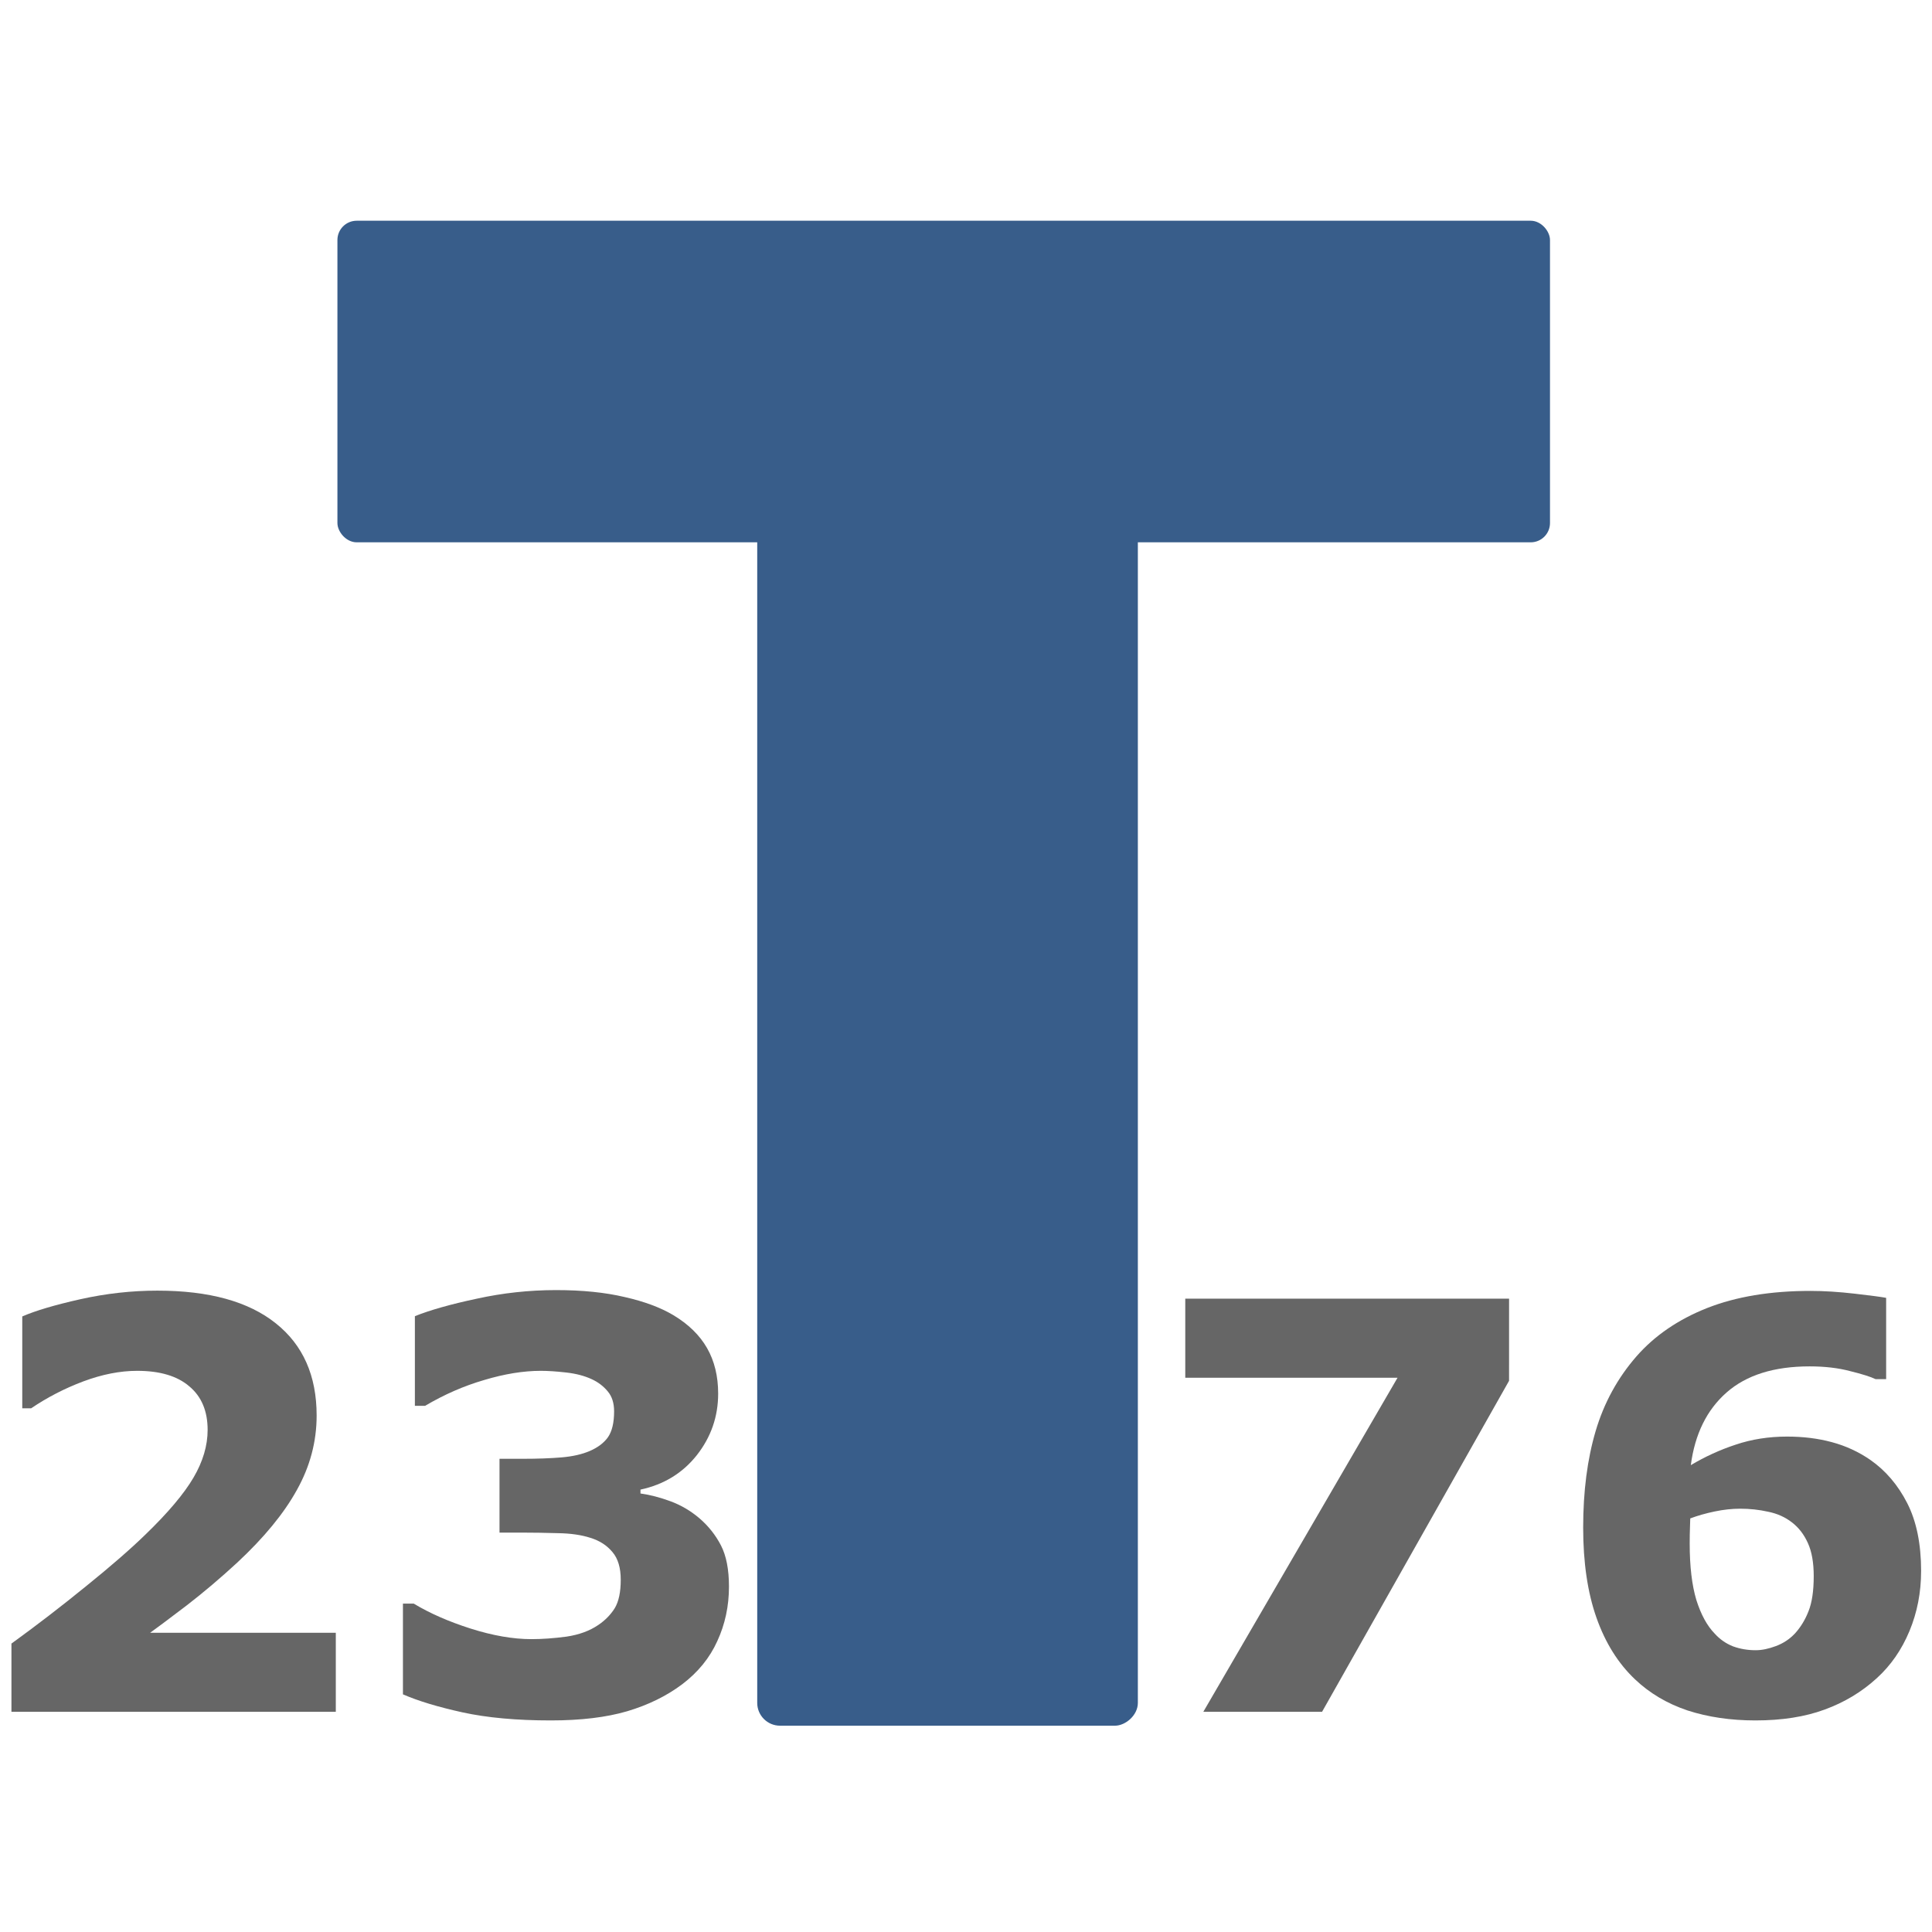 <?xml version="1.0" encoding="UTF-8" standalone="no"?>
<!-- Created with Inkscape (http://www.inkscape.org/) -->

<svg
   xmlns:dc="http://purl.org/dc/elements/1.1/"
   xmlns:cc="http://creativecommons.org/ns#"
   xmlns:rdf="http://www.w3.org/1999/02/22-rdf-syntax-ns#"
   xmlns:svg="http://www.w3.org/2000/svg"
   xmlns="http://www.w3.org/2000/svg"
   xmlns:sodipodi="http://sodipodi.sourceforge.net/DTD/sodipodi-0.dtd"
   xmlns:inkscape="http://www.inkscape.org/namespaces/inkscape"
   viewBox="0 0 128 128"
   version="1.1"
   id="svg45"
   inkscape:version="0.92.4 (5da689c313, 2019-01-14)"
   sodipodi:docname="coded_text.svg">
  <defs
     id="defs39" />
  <sodipodi:namedview
     id="base"
     pagecolor="#ffffff"
     bordercolor="#666666"
     borderopacity="1.0"
     inkscape:pageopacity="0.0"
     inkscape:pageshadow="2"
     inkscape:zoom="5.2692981"
     inkscape:cx="22.107177"
     inkscape:cy="56.922494"
     inkscape:document-units="mm"
     inkscape:current-layer="layer1"
     showgrid="false"
     inkscape:window-width="1920"
     inkscape:window-height="1017"
     inkscape:window-x="-8"
     inkscape:window-y="-8"
     inkscape:window-maximized="1" />
  <g
     inkscape:label="Ebene 1"
     inkscape:groupmode="layer"
     id="layer1">
    <g
       id="g867">
      <rect
         ry="1.277"
         y="14.624"
         x="22.355"
         height="21.306"
         width="80.336"
         id="rect47"
         style="fill:#385d8a;fill-rule:evenodd;stroke:none;stroke-width:0.385" />
      <path
         d="M 22.248,113.413 H 0.758 v -4.522 q 2.463,-1.783 4.927,-3.787 2.482,-2.004 3.971,-3.456 2.224,-2.151 3.162,-3.75 0.938,-1.599 0.938,-3.162 0,-1.875 -1.213,-2.886 -1.195,-1.029 -3.456,-1.029 -1.691,0 -3.566,0.699 -1.857,0.699 -3.456,1.783 H 1.475 v -6.085 q 1.305,-0.57 3.842,-1.14 2.555,-0.57 5.11,-0.57 5.147,0 7.849,2.169 2.702,2.151 2.702,6.103 0,2.592 -1.305,4.927 -1.287,2.335 -3.952,4.816 -1.673,1.544 -3.364,2.849 -1.691,1.287 -2.408,1.802 H 22.248 Z"
         style="font-style:normal;font-weight:normal;font-size:116.417px;line-height:1.25;font-family:sans-serif;letter-spacing:0px;word-spacing:0px;fill:#666666;fill-opacity:1;stroke:none;stroke-width:0.086"
         id="path839"
         inkscape:connector-curvature="0" />
      <path
         d="m 46.329,100.581 q 0.901,0.772 1.434,1.802 0.533,1.029 0.533,2.739 0,1.93 -0.772,3.603 -0.754,1.673 -2.335,2.868 -1.544,1.158 -3.64,1.783 -2.077,0.607 -5.055,0.607 -3.401,0 -5.846,-0.533 -2.427,-0.533 -3.952,-1.195 v -6.011 h 0.717 q 1.581,0.956 3.768,1.654 2.206,0.699 4.026,0.699 1.066,0 2.316,-0.165 1.25,-0.184 2.114,-0.772 0.68,-0.46 1.085,-1.103 0.404,-0.662 0.404,-1.893 0,-1.195 -0.551,-1.838 -0.551,-0.662 -1.452,-0.938 -0.901,-0.294 -2.169,-0.312 -1.268,-0.037 -2.353,-0.037 h -1.507 v -4.89 h 1.563 q 1.434,0 2.537,-0.092 1.103,-0.092 1.875,-0.423 0.809,-0.349 1.213,-0.919 0.404,-0.588 0.404,-1.71 0,-0.827 -0.423,-1.324 -0.423,-0.515 -1.066,-0.809 -0.717,-0.331 -1.691,-0.441 -0.974,-0.11 -1.673,-0.11 -1.728,0 -3.75,0.607 -2.022,0.588 -3.916,1.71 h -0.68 v -5.938 q 1.507,-0.607 4.099,-1.158 2.592,-0.57 5.258,-0.57 2.592,0 4.541,0.46 1.949,0.441 3.217,1.195 1.507,0.901 2.243,2.188 0.735,1.287 0.735,3.015 0,2.279 -1.415,4.081 -1.415,1.783 -3.732,2.279 v 0.257 q 0.938,0.129 1.985,0.515 1.048,0.386 1.912,1.121 z"
         style="font-style:normal;font-weight:normal;font-size:116.417px;line-height:1.25;font-family:sans-serif;letter-spacing:0px;word-spacing:0px;fill:#666666;fill-opacity:1;stroke:none;stroke-width:0.086"
         id="path841"
         inkscape:connector-curvature="0" />
      <path
         d="M 99.979,91.482 87.589,113.413 H 79.722 L 92.59,91.28 H 78.527 v -5.239 h 21.453 z"
         style="color:#385d8a;font-style:normal;font-variant:normal;font-weight:bold;font-stretch:normal;font-size:116.417px;line-height:1.25;font-family:sans-serif;-inkscape-font-specification:'sans-serif Bold';letter-spacing:0px;word-spacing:0px;fill:#666666;fill-opacity:1;stroke:none;stroke-width:0.086"
         id="path844"
         inkscape:connector-curvature="0" />
      <path
         d="m 127.278,104.093 q 0,2.114 -0.772,3.971 -0.772,1.857 -2.169,3.125 -1.489,1.36 -3.456,2.077 -1.949,0.717 -4.577,0.717 -2.463,0 -4.504,-0.662 -2.022,-0.68 -3.474,-2.059 -1.673,-1.581 -2.555,-4.081 -0.882,-2.5 -0.882,-5.974 0,-3.603 0.827,-6.397 0.827,-2.794 2.702,-4.945 1.802,-2.059 4.669,-3.199 2.886,-1.14 6.857,-1.14 1.342,0 2.941,0.184 1.599,0.184 2.077,0.276 v 5.386 h -0.699 q -0.496,-0.239 -1.691,-0.533 -1.177,-0.313 -2.684,-0.313 -3.53,0 -5.496,1.728 -1.967,1.728 -2.371,4.816 1.415,-0.846 2.978,-1.36 1.581,-0.533 3.401,-0.533 1.599,0 2.96,0.368 1.379,0.368 2.555,1.177 1.526,1.066 2.445,2.868 0.919,1.802 0.919,4.504 z m -8.364,4.136 q 0.57,-0.625 0.901,-1.471 0.349,-0.864 0.349,-2.335 0,-1.342 -0.386,-2.188 -0.386,-0.864 -1.066,-1.379 -0.662,-0.515 -1.563,-0.699 -0.901,-0.202 -1.857,-0.202 -0.809,0 -1.691,0.184 -0.882,0.184 -1.618,0.46 0,0.184 -0.018,0.607 -0.018,0.423 -0.018,1.066 0,2.261 0.441,3.732 0.46,1.452 1.213,2.224 0.515,0.57 1.213,0.846 0.699,0.257 1.507,0.257 0.607,0 1.342,-0.276 0.735,-0.276 1.25,-0.827 z"
         style="color:#385d8a;font-style:normal;font-variant:normal;font-weight:bold;font-stretch:normal;font-size:116.417px;line-height:1.25;font-family:sans-serif;-inkscape-font-specification:'sans-serif Bold';letter-spacing:0px;word-spacing:0px;fill:#666666;fill-opacity:1;stroke:none;stroke-width:0.086"
         id="path846"
         inkscape:connector-curvature="0" />
      <rect
         transform="rotate(90)"
         ry="1.512"
         y="-75.386"
         x="33.996"
         height="25.218"
         width="80.336"
         id="rect48"
         style="fill:#385d8a;fill-rule:evenodd;stroke:none;stroke-width:0.419" />
    </g>
  </g>
</svg>
